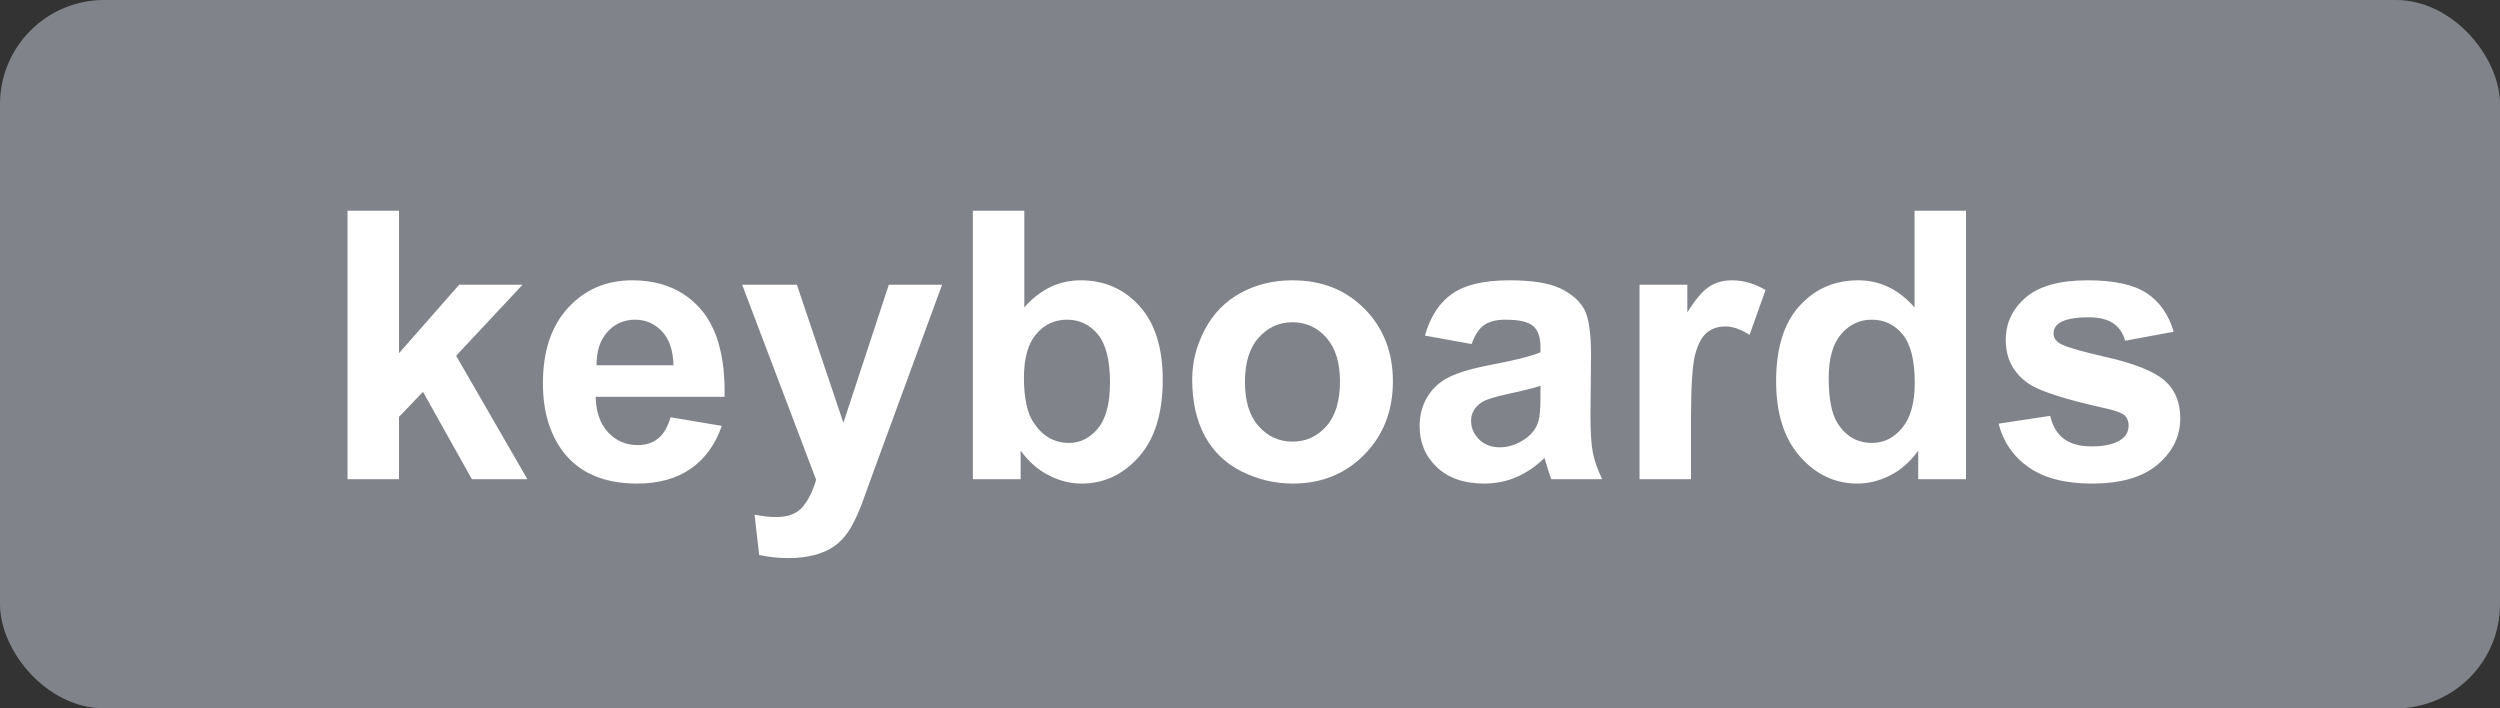 <?xml version="1.0" encoding="UTF-8"?>
<svg width="120px" height="34px" viewBox="0 0 120 34" version="1.1" xmlns="http://www.w3.org/2000/svg" xmlns:xlink="http://www.w3.org/1999/xlink">
    <rect x="0" y="0" width="120" height="34" fill="#333333" stroke="none"/>
    <title>Keyboards</title>
    <g stroke="none" stroke-width="1" fill="none" fill-rule="evenodd">
        <rect fill="#80848A" x="0" y="0" width="120" height="34" rx="5"></rect>
        <path fill="#FFFFFF" fill-rule="nonzero" d="M16.682,23 L16.682,10.115 L19.152,10.115 L19.152,16.953 L22.043,13.666 L25.084,13.666 L21.894,17.076 L25.313,23 L22.65,23 L20.303,18.808 L19.152,20.012 L19.152,23 L16.682,23 Z M32.186,20.029 L34.647,20.442 C34.331,21.345 33.831,22.032 33.148,22.503 C32.466,22.975 31.612,23.211 30.586,23.211 C28.963,23.211 27.762,22.681 26.983,21.62 C26.368,20.771 26.06,19.698 26.06,18.403 C26.06,16.856 26.464,15.645 27.273,14.769 C28.082,13.893 29.104,13.455 30.34,13.455 C31.729,13.455 32.825,13.914 33.627,14.831 C34.43,15.748 34.814,17.152 34.779,19.045 L28.591,19.045 C28.609,19.777 28.808,20.347 29.189,20.754 C29.57,21.162 30.044,21.365 30.613,21.365 C31,21.365 31.325,21.26 31.588,21.049 C31.852,20.838 32.051,20.498 32.186,20.029 Z M32.327,17.533 C32.309,16.818 32.125,16.275 31.773,15.903 C31.421,15.531 30.994,15.345 30.49,15.345 C29.951,15.345 29.505,15.541 29.154,15.934 C28.802,16.326 28.629,16.859 28.635,17.533 L32.327,17.533 Z M35.623,13.666 L38.25,13.666 L40.483,20.293 L42.663,13.666 L45.22,13.666 L41.924,22.648 L41.335,24.274 C41.119,24.819 40.912,25.235 40.716,25.522 C40.52,25.81 40.294,26.042 40.039,26.221 C39.784,26.4 39.471,26.539 39.099,26.639 C38.727,26.738 38.306,26.788 37.837,26.788 C37.363,26.788 36.897,26.738 36.44,26.639 L36.22,24.705 C36.607,24.781 36.956,24.819 37.266,24.819 C37.84,24.819 38.265,24.651 38.541,24.314 C38.816,23.977 39.027,23.548 39.173,23.026 L35.623,13.666 Z M46.697,23 L46.697,10.115 L49.167,10.115 L49.167,14.756 C49.928,13.889 50.831,13.455 51.874,13.455 C53.01,13.455 53.951,13.867 54.695,14.69 C55.439,15.513 55.811,16.695 55.811,18.236 C55.811,19.83 55.432,21.058 54.673,21.919 C53.914,22.78 52.993,23.211 51.909,23.211 C51.375,23.211 50.85,23.078 50.331,22.811 C49.812,22.544 49.366,22.15 48.991,21.629 L48.991,23 L46.697,23 Z M49.149,18.131 C49.149,19.098 49.301,19.812 49.606,20.275 C50.034,20.932 50.602,21.26 51.311,21.26 C51.856,21.26 52.32,21.027 52.704,20.561 C53.088,20.095 53.28,19.361 53.28,18.359 C53.28,17.293 53.086,16.524 52.7,16.052 C52.313,15.581 51.818,15.345 51.214,15.345 C50.623,15.345 50.13,15.575 49.738,16.035 C49.345,16.495 49.149,17.193 49.149,18.131 Z M57.226,18.201 C57.226,17.381 57.428,16.587 57.833,15.819 C58.237,15.052 58.81,14.466 59.551,14.062 C60.292,13.657 61.12,13.455 62.034,13.455 C63.446,13.455 64.603,13.914 65.505,14.831 C66.408,15.748 66.859,16.906 66.859,18.307 C66.859,19.719 66.403,20.889 65.492,21.818 C64.581,22.747 63.434,23.211 62.051,23.211 C61.196,23.211 60.38,23.018 59.604,22.631 C58.827,22.244 58.237,21.677 57.833,20.93 C57.428,20.183 57.226,19.273 57.226,18.201 Z M59.757,18.333 C59.757,19.259 59.977,19.968 60.417,20.46 C60.856,20.952 61.398,21.198 62.042,21.198 C62.687,21.198 63.228,20.952 63.664,20.46 C64.101,19.968 64.319,19.253 64.319,18.315 C64.319,17.401 64.101,16.698 63.664,16.206 C63.228,15.714 62.687,15.468 62.042,15.468 C61.398,15.468 60.856,15.714 60.417,16.206 C59.977,16.698 59.757,17.407 59.757,18.333 Z M70.638,16.514 L68.397,16.109 C68.649,15.207 69.083,14.539 69.698,14.105 C70.313,13.672 71.227,13.455 72.44,13.455 C73.542,13.455 74.362,13.585 74.901,13.846 C75.44,14.107 75.819,14.438 76.039,14.839 C76.259,15.241 76.369,15.978 76.369,17.05 L76.342,19.933 C76.342,20.753 76.382,21.358 76.461,21.748 C76.54,22.137 76.688,22.555 76.905,23 L74.461,23 C74.397,22.836 74.318,22.593 74.224,22.271 C74.183,22.124 74.154,22.027 74.136,21.98 C73.714,22.391 73.263,22.698 72.783,22.903 C72.302,23.108 71.79,23.211 71.245,23.211 C70.284,23.211 69.526,22.95 68.973,22.429 C68.419,21.907 68.142,21.248 68.142,20.451 C68.142,19.924 68.268,19.454 68.52,19.041 C68.772,18.627 69.125,18.311 69.579,18.091 C70.033,17.872 70.688,17.68 71.543,17.516 C72.698,17.299 73.498,17.097 73.943,16.909 L73.943,16.663 C73.943,16.188 73.826,15.85 73.591,15.648 C73.357,15.446 72.915,15.345 72.264,15.345 C71.825,15.345 71.482,15.431 71.236,15.604 C70.99,15.777 70.791,16.08 70.638,16.514 Z M73.943,18.518 C73.626,18.623 73.125,18.749 72.44,18.896 C71.754,19.042 71.306,19.186 71.095,19.326 C70.773,19.555 70.612,19.845 70.612,20.196 C70.612,20.542 70.741,20.841 70.999,21.093 C71.256,21.345 71.584,21.471 71.983,21.471 C72.428,21.471 72.853,21.324 73.257,21.031 C73.556,20.809 73.752,20.536 73.846,20.214 C73.911,20.003 73.943,19.602 73.943,19.01 L73.943,18.518 Z M81.167,23 L78.698,23 L78.698,13.666 L80.992,13.666 L80.992,14.993 C81.384,14.366 81.737,13.953 82.051,13.754 C82.364,13.555 82.72,13.455 83.119,13.455 C83.681,13.455 84.223,13.61 84.745,13.921 L83.98,16.074 C83.564,15.805 83.177,15.67 82.82,15.67 C82.474,15.67 82.181,15.765 81.941,15.956 C81.701,16.146 81.512,16.49 81.374,16.988 C81.236,17.486 81.167,18.529 81.167,20.117 L81.167,23 Z M94.369,23 L92.075,23 L92.075,21.629 C91.694,22.162 91.244,22.559 90.726,22.82 C90.207,23.081 89.684,23.211 89.157,23.211 C88.084,23.211 87.166,22.779 86.401,21.915 C85.637,21.05 85.254,19.845 85.254,18.298 C85.254,16.716 85.626,15.513 86.371,14.69 C87.115,13.867 88.055,13.455 89.192,13.455 C90.235,13.455 91.137,13.889 91.899,14.756 L91.899,10.115 L94.369,10.115 L94.369,23 Z M87.777,18.131 C87.777,19.127 87.915,19.848 88.19,20.293 C88.588,20.938 89.145,21.26 89.86,21.26 C90.428,21.26 90.912,21.018 91.31,20.535 C91.708,20.051 91.908,19.329 91.908,18.368 C91.908,17.296 91.714,16.524 91.328,16.052 C90.941,15.581 90.446,15.345 89.842,15.345 C89.256,15.345 88.766,15.578 88.37,16.043 C87.975,16.509 87.777,17.205 87.777,18.131 Z M95.933,20.337 L98.412,19.959 C98.517,20.439 98.731,20.804 99.053,21.053 C99.375,21.302 99.827,21.427 100.407,21.427 C101.045,21.427 101.526,21.31 101.848,21.075 C102.065,20.911 102.173,20.691 102.173,20.416 C102.173,20.229 102.115,20.073 101.998,19.95 C101.875,19.833 101.599,19.725 101.171,19.625 C99.179,19.186 97.917,18.784 97.383,18.421 C96.645,17.917 96.276,17.217 96.276,16.32 C96.276,15.512 96.595,14.832 97.234,14.281 C97.873,13.73 98.863,13.455 100.205,13.455 C101.482,13.455 102.431,13.663 103.052,14.079 C103.673,14.495 104.101,15.11 104.335,15.925 L102.006,16.355 C101.907,15.992 101.718,15.714 101.439,15.521 C101.161,15.327 100.764,15.23 100.249,15.23 C99.598,15.23 99.132,15.321 98.851,15.503 C98.664,15.632 98.57,15.799 98.57,16.004 C98.57,16.18 98.652,16.329 98.816,16.452 C99.039,16.616 99.808,16.848 101.123,17.146 C102.438,17.445 103.357,17.812 103.878,18.245 C104.394,18.685 104.652,19.297 104.652,20.082 C104.652,20.938 104.294,21.673 103.58,22.288 C102.865,22.903 101.807,23.211 100.407,23.211 C99.135,23.211 98.129,22.953 97.388,22.438 C96.646,21.922 96.162,21.222 95.933,20.337 Z"></path>
    </g>
</svg>
